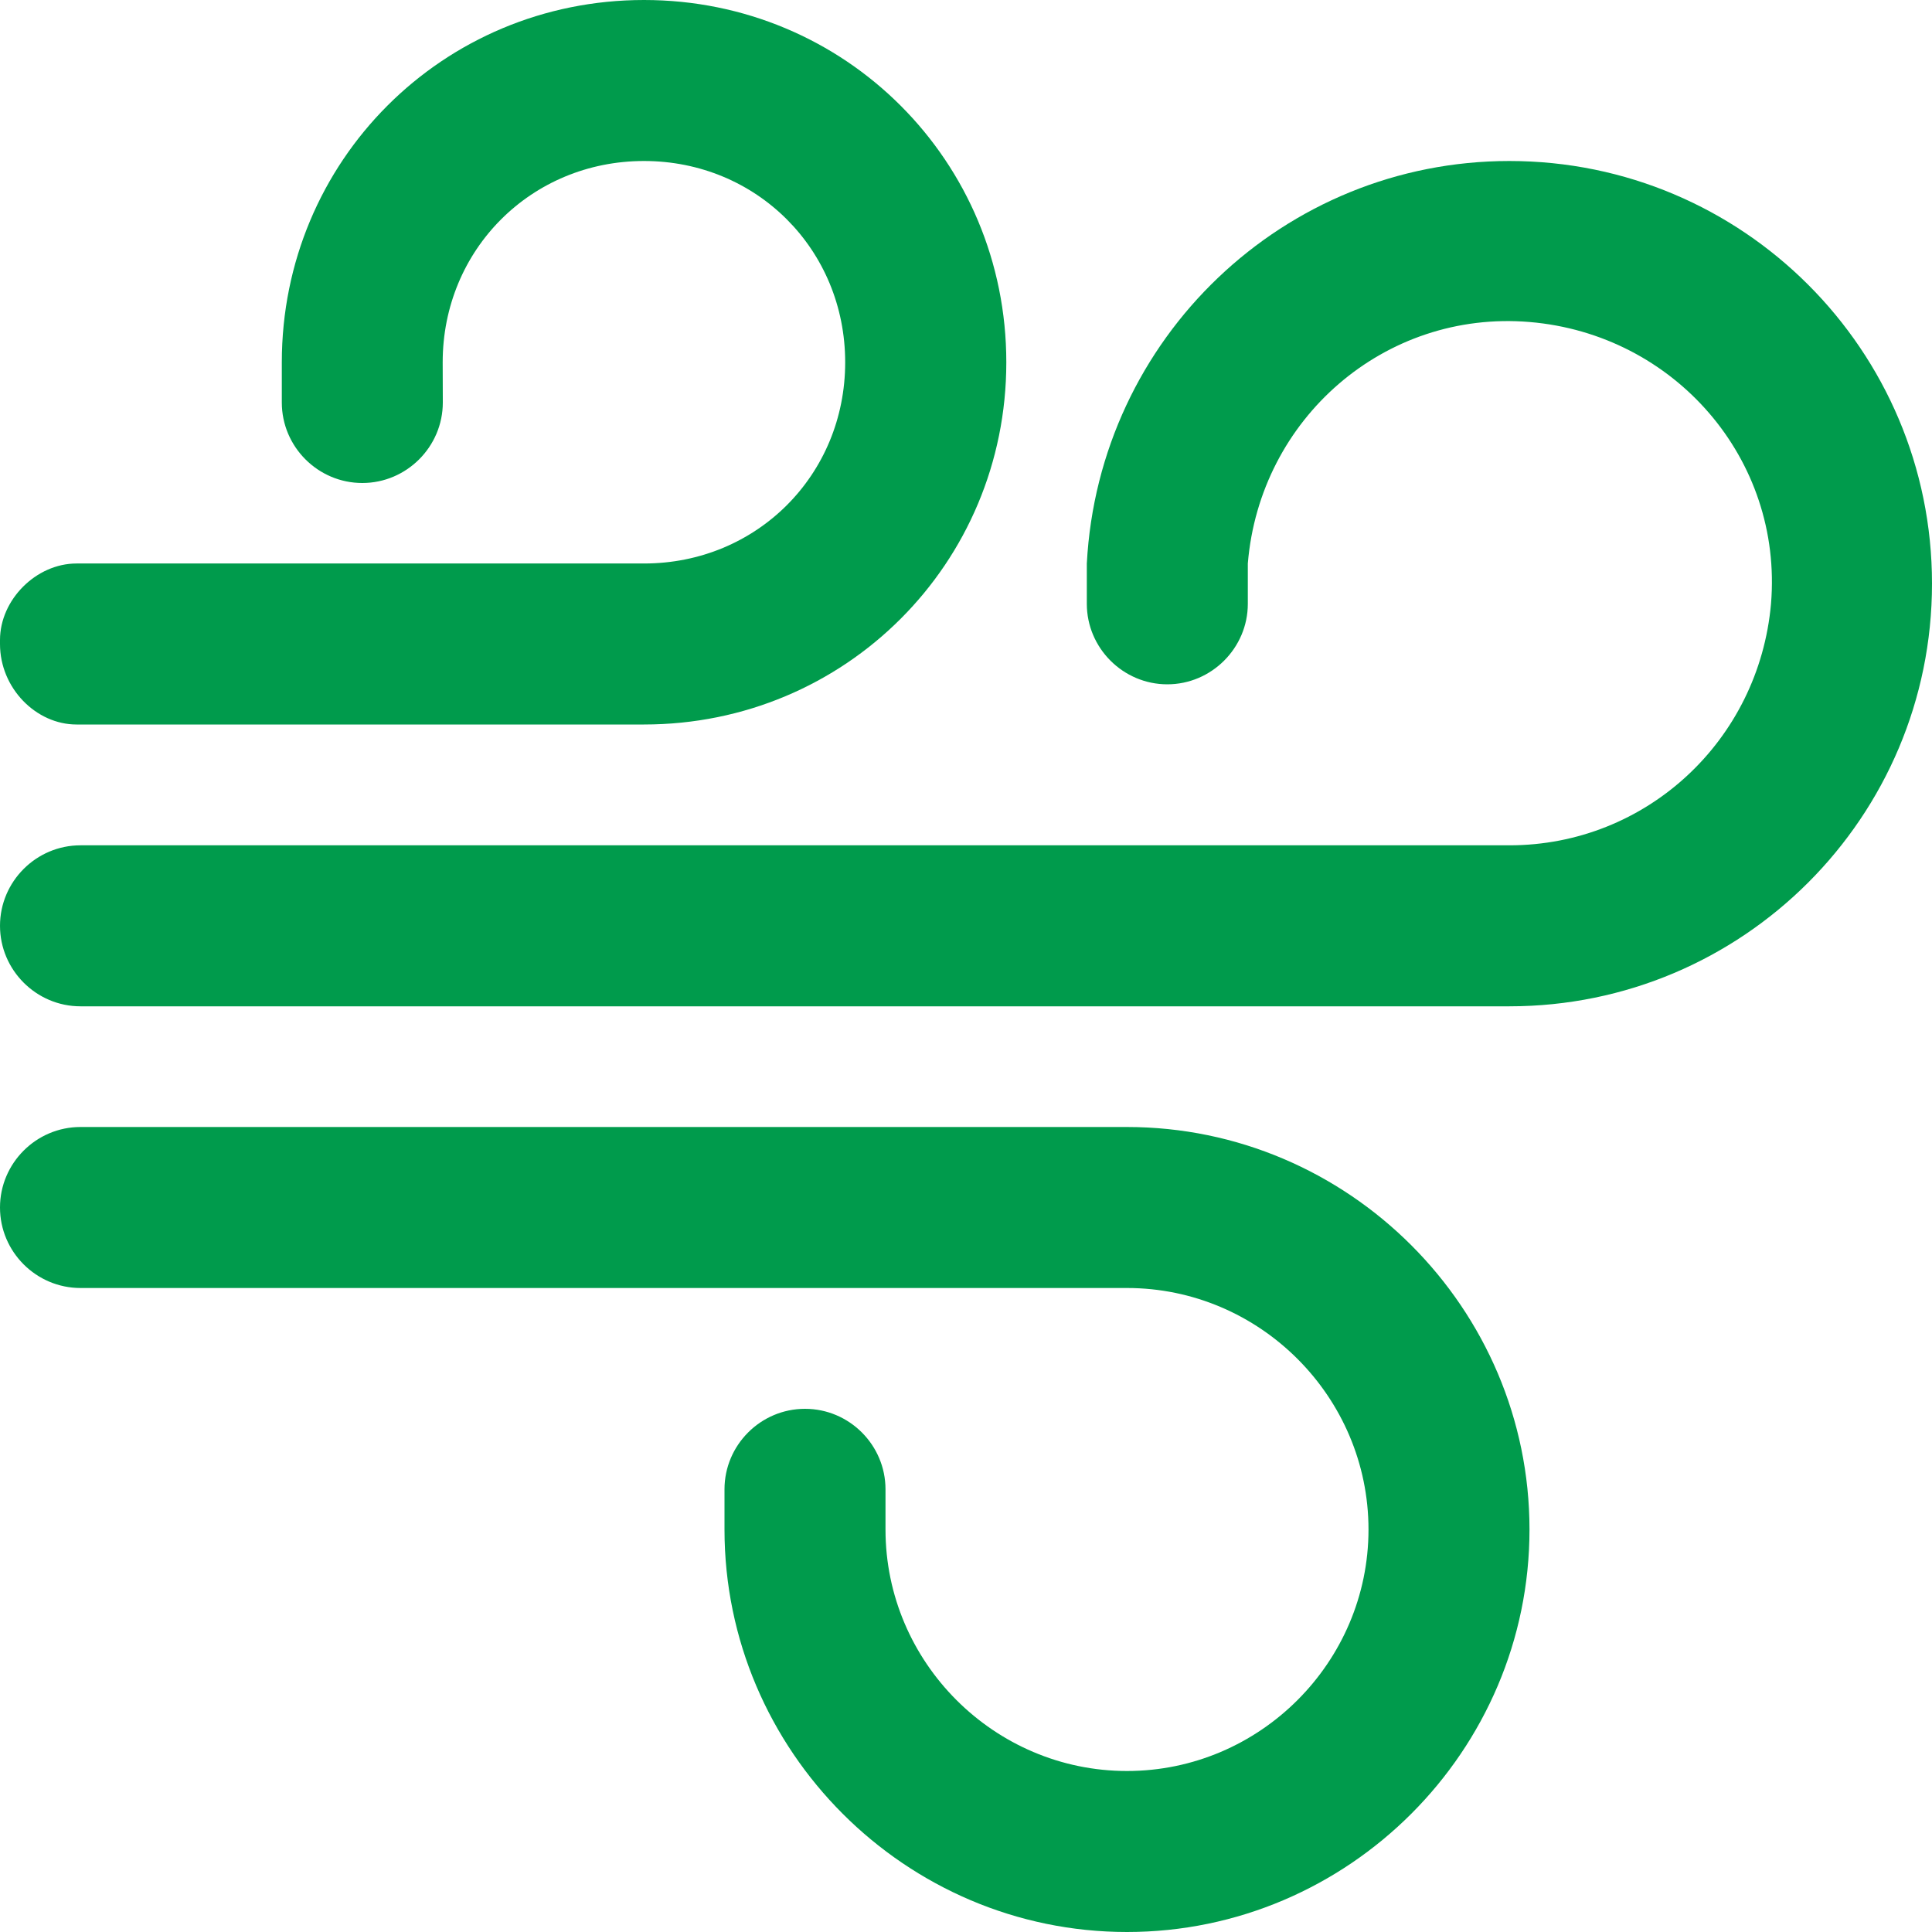 <?xml version="1.0" encoding="UTF-8"?>
<!DOCTYPE svg PUBLIC "-//W3C//DTD SVG 1.0//EN" "http://www.w3.org/TR/2001/REC-SVG-20010904/DTD/svg10.dtd">
<!-- Creator: CorelDRAW 2021.5 -->
<svg xmlns="http://www.w3.org/2000/svg" xml:space="preserve" width="150px" height="150px" version="1.0" style="shape-rendering:geometricPrecision; text-rendering:geometricPrecision; image-rendering:optimizeQuality; fill-rule:evenodd; clip-rule:evenodd"
viewBox="0 0 150 150"
 xmlns:xlink="http://www.w3.org/1999/xlink"
 xmlns:xodm="http://www.corel.com/coreldraw/odm/2003">
 <defs>
  <style type="text/css">
   <![CDATA[
    .fil0 {fill:#009B4C;fill-rule:nonzero}
   ]]>
  </style>
 </defs>
 <g id="Layer_x0020_1">
  <g id="Layer_2_1_">
   <g id="Icons">
    <path class="fil0" d="M117.19 12.5c-17.5,0 -31.88,13.75 -32.81,31.25l0 0c0,0 0,0 0,0l0 3.13c0,3.43 2.81,6.25 6.25,6.25 3.43,0 6.25,-2.82 6.25,-6.25l0 -3.13c0.93,-11.25 10.62,-19.69 21.87,-18.75 11.25,0.94 19.69,10.63 18.75,21.88 -0.94,10.62 -9.69,18.75 -20.31,18.75l-110.94 0c-3.44,0 -6.25,2.81 -6.25,6.25 0,0 0,0 0,0l0 0c0,3.43 2.81,6.25 6.25,6.25 0,0 0,0 0,0l110.94 0c18.12,0 32.81,-14.69 32.81,-32.82 0,-18.12 -14.69,-32.81 -32.81,-32.81z"/>
    <path class="fil0" d="M5.94 56.25l44.06 0c15.62,0 28.13,-12.5 28.13,-28.12 0,-15.63 -12.5,-28.13 -28.13,-28.13 -15.63,0 -28.12,12.5 -28.12,28.13l0 0c0,0 0,0 0,0l0 3.12c0,3.44 2.81,6.25 6.25,6.25 3.43,0 6.25,-2.81 6.25,-6.25l-0.01 -3.12c0,-8.75 6.88,-15.63 15.63,-15.63 8.75,0 15.62,6.88 15.62,15.63 0,8.75 -6.87,15.62 -15.62,15.62l-44.06 0c-3.13,0 -5.94,2.81 -5.94,5.94 0,0 0,0 0,0l0 0.31c0,3.44 2.81,6.25 5.94,6.25 0,0 0,0 0,0z"/>
    <path class="fil0" d="M87.5 87.5l-81.25 0c-3.44,0 -6.25,2.81 -6.25,6.25 0,3.44 2.81,6.25 6.25,6.25l81.25 0c10.31,0 18.75,8.44 18.75,18.75 0,10.31 -8.44,18.75 -18.75,18.75 -10.31,0 -18.75,-8.44 -18.75,-18.75l0 -3.12c0,-3.44 -2.81,-6.25 -6.25,-6.25 -3.44,0 -6.25,2.81 -6.25,6.25l0 3.12c0,0 0,0 0,0l0 0c0,17.19 14.06,31.25 31.25,31.25 17.19,0 31.25,-14.06 31.25,-31.25 0,-17.19 -14.06,-31.25 -31.25,-31.25z"/>
   </g>
  </g>
 </g>
</svg>
